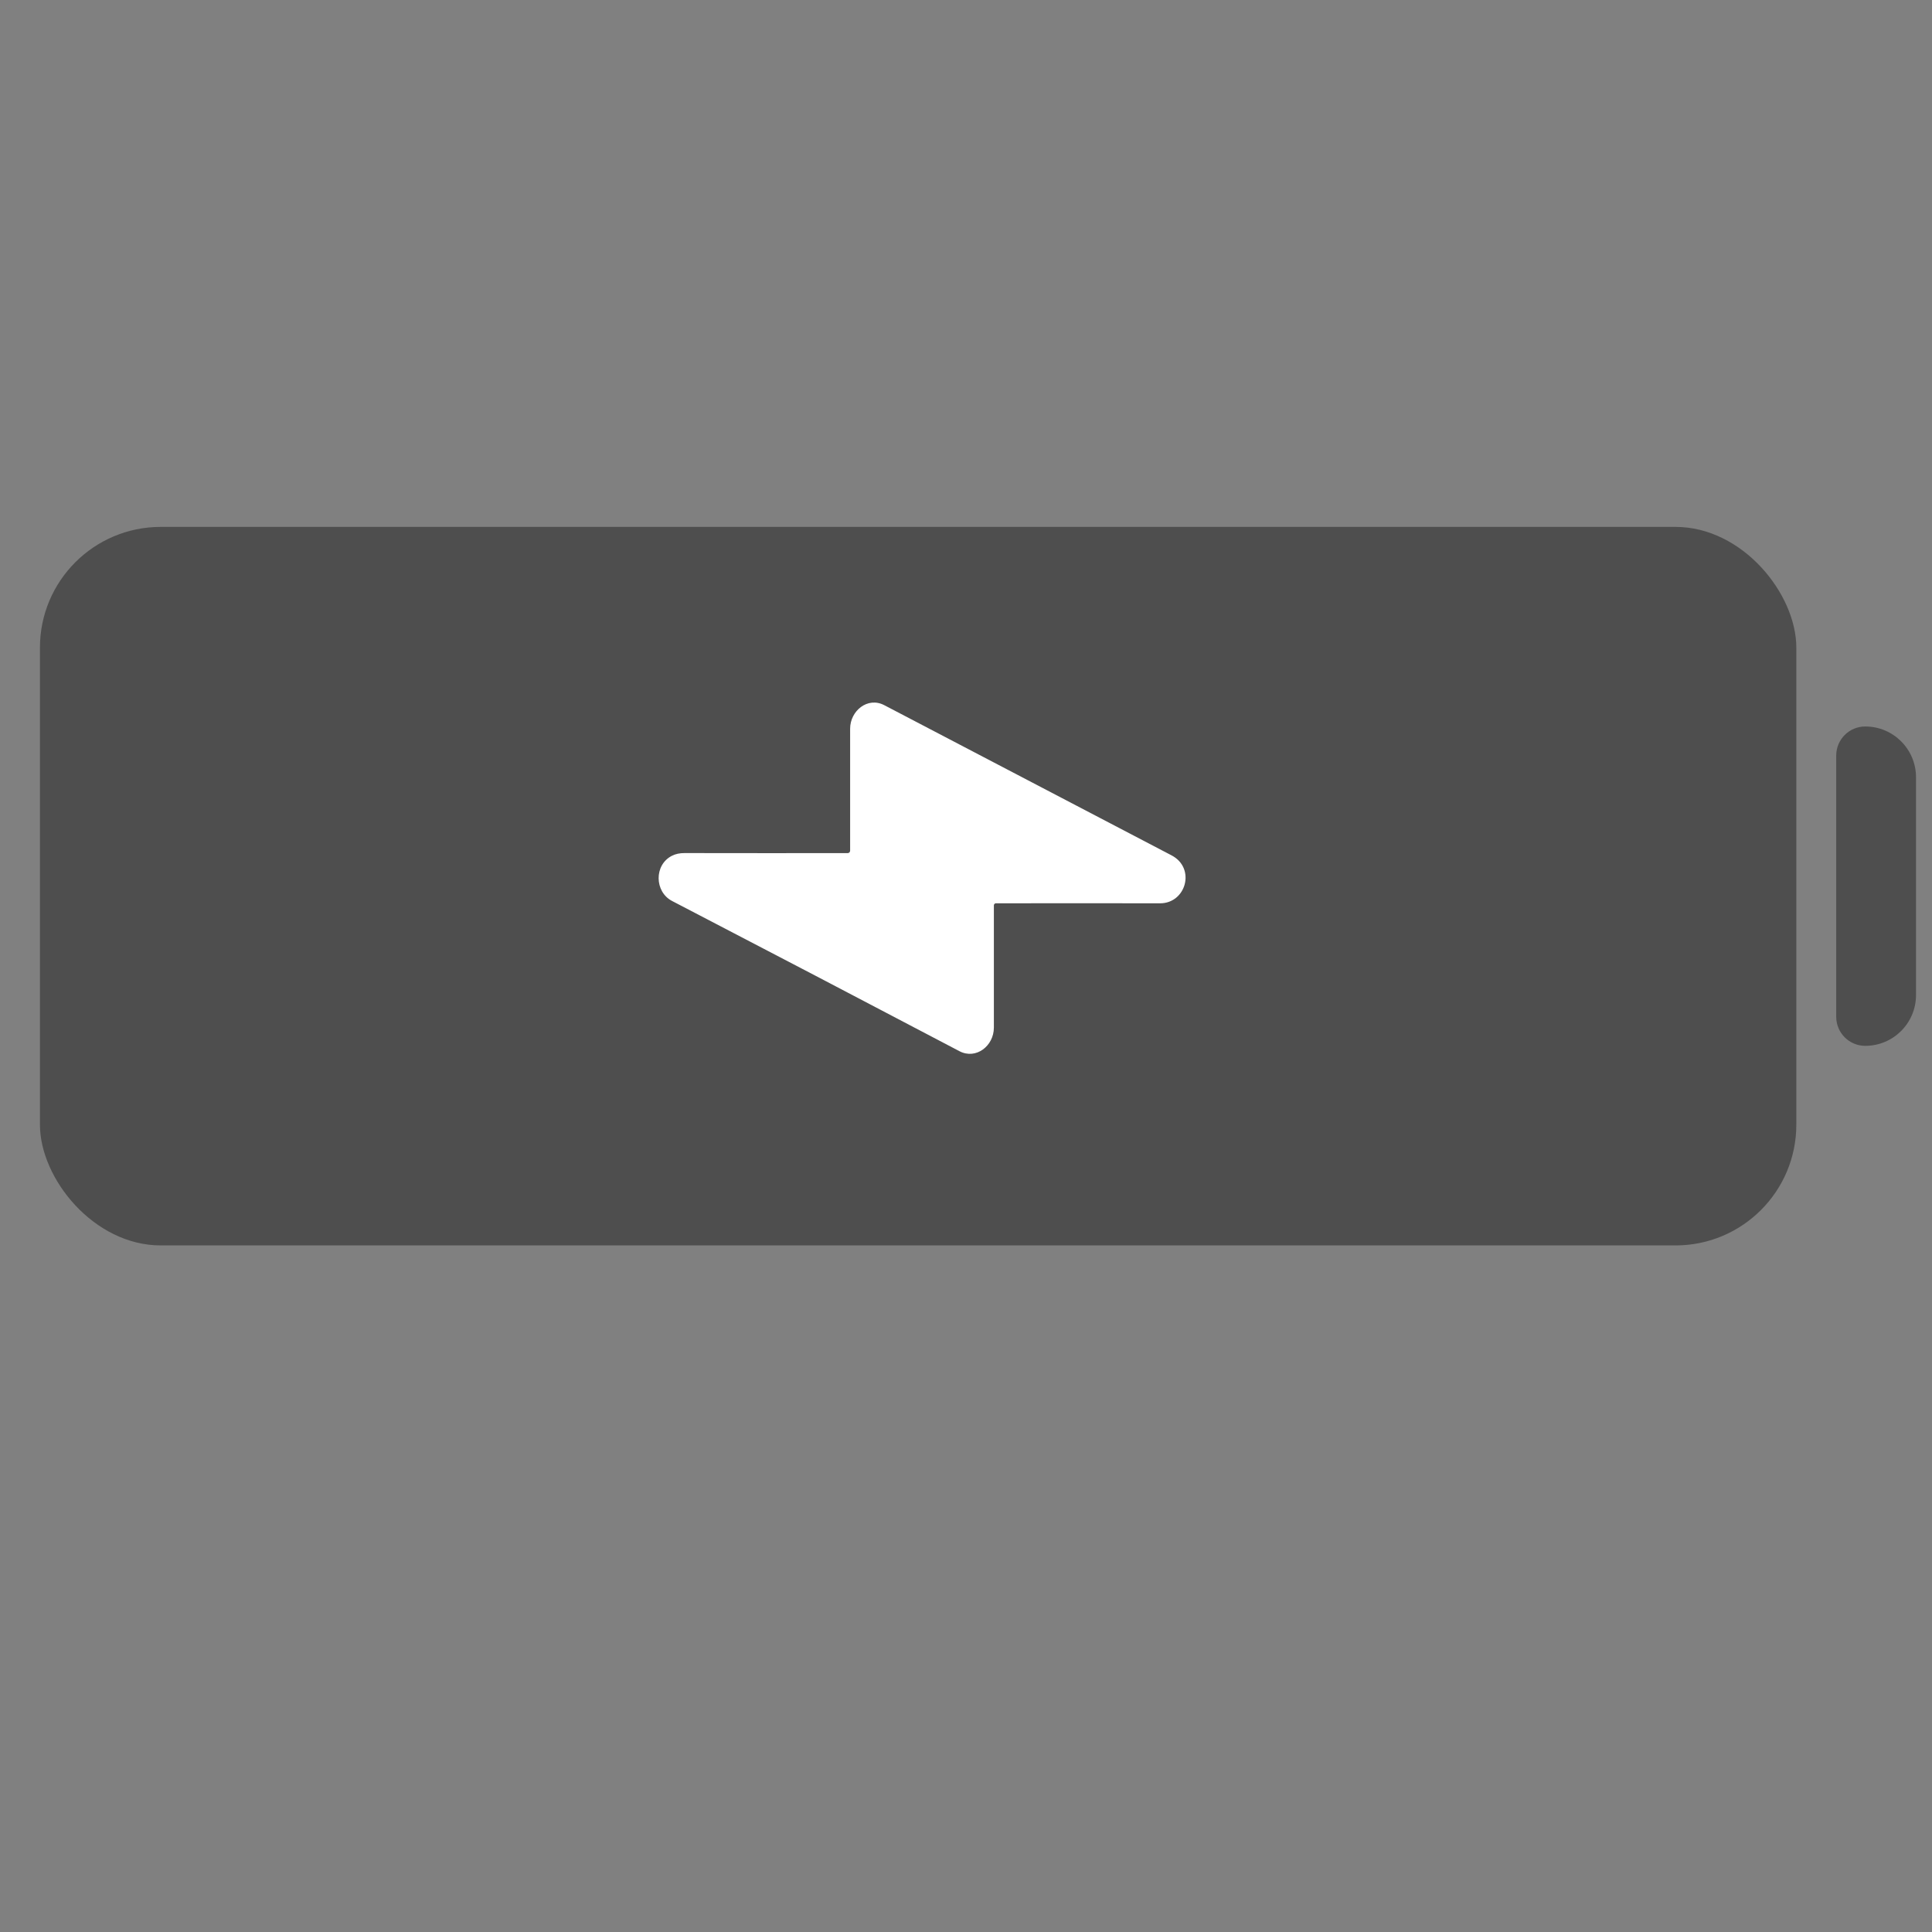 <svg width="40" height="40" viewBox="0 0 40 40" fill="none" xmlns="http://www.w3.org/2000/svg">
<rect x="0" y="0" width="40" height="40" fill="#808080" stroke="none"/>
<g clip-path="url(#clip0_5002_2229)">
<rect x="0.827" y="10.909" width="36.364" height="14.876" rx="2.5" fill="#4E4E4E"/>
<path d="M20.619 18.702C20.614 18.702 20.608 18.703 20.603 18.705C20.598 18.707 20.593 18.71 20.59 18.715C20.586 18.719 20.582 18.723 20.58 18.729C20.578 18.734 20.577 18.74 20.577 18.745C20.576 19.605 20.576 20.449 20.577 21.276C20.577 21.655 20.207 21.943 19.865 21.764C17.884 20.723 15.901 19.686 13.915 18.654C13.549 18.464 13.539 17.906 13.912 17.718C13.986 17.68 14.074 17.661 14.174 17.662C15.274 17.664 16.4 17.664 17.552 17.663C17.565 17.663 17.577 17.657 17.587 17.648C17.596 17.638 17.601 17.625 17.601 17.611C17.601 16.756 17.601 15.915 17.601 15.087C17.602 14.715 17.965 14.42 18.308 14.6C20.198 15.589 22.181 16.626 24.257 17.71C24.761 17.974 24.557 18.704 24.016 18.702C22.812 18.7 21.68 18.7 20.619 18.702Z" fill="white"/>
<path d="M38.017 15.642C38.017 15.31 38.286 15.041 38.618 15.041C39.199 15.041 39.669 15.512 39.669 16.093V20.601C39.669 21.182 39.199 21.653 38.618 21.653C38.286 21.653 38.017 21.384 38.017 21.052V15.642Z" fill="#4E4E4E"/>
</g>
<defs>
<clipPath id="clip0_5002_2229">
<rect width="40" height="16" fill="white" transform="translate(0 10)"/>
</clipPath>
</defs>
</svg>
